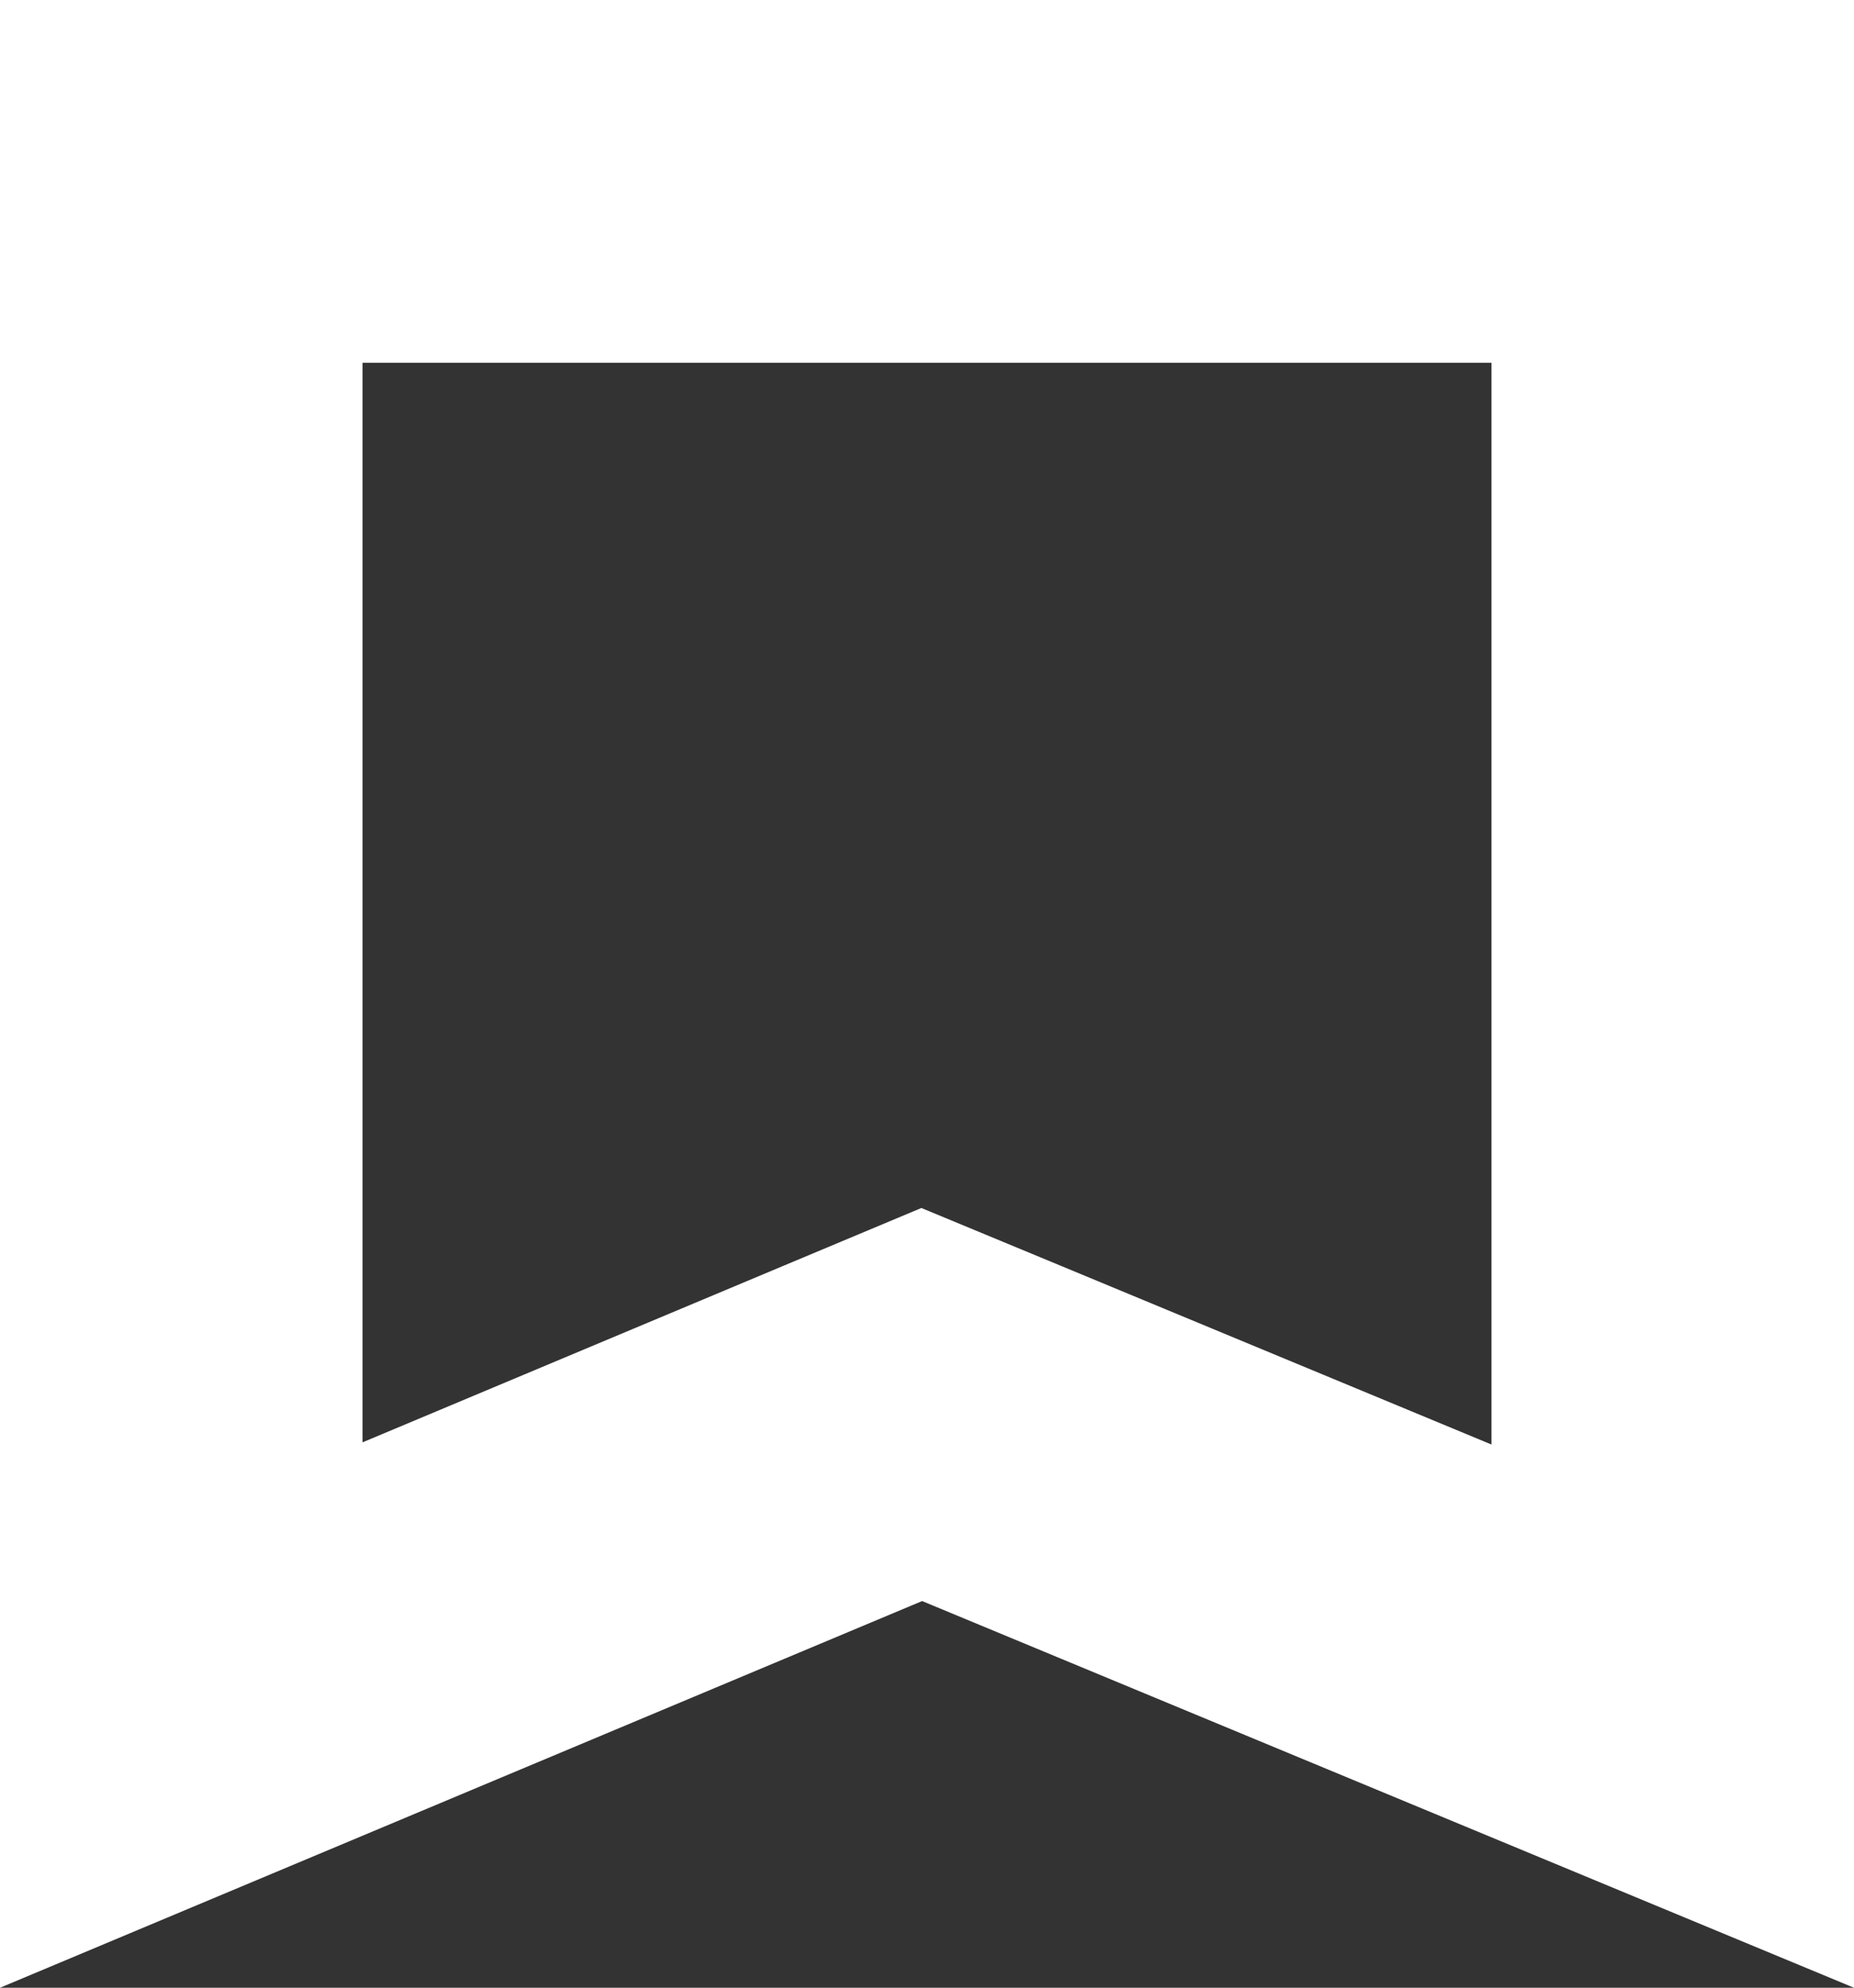 <svg xmlns="http://www.w3.org/2000/svg" width="10.228" height="10.959" viewBox="0 0 10.228 10.959">
  <rect x="0" y="0" width="10.228" height="10.959" fill="#333333" stroke="none"/>
  <g id="Path_373" data-name="Path 373" fill="none">
    <path d="M0,0H10.228V10.959L5.087,8.827,0,10.959Z" stroke="none"/>
    <path d="M 2 2 L 2 7.952 L 4.314 6.982 L 5.083 6.66 L 5.853 6.979 L 8.228 7.964 L 8.228 2 L 2 2 M 1.9073486328125e-06 9.5367431640625e-07 L 10.228 9.5367431640625e-07 L 10.228 10.959 L 5.087 8.827 L 1.9073486328125e-06 10.959 L 1.9073486328125e-06 9.5367431640625e-07 Z" stroke="none" fill="#fff"/>
  </g>
</svg>
